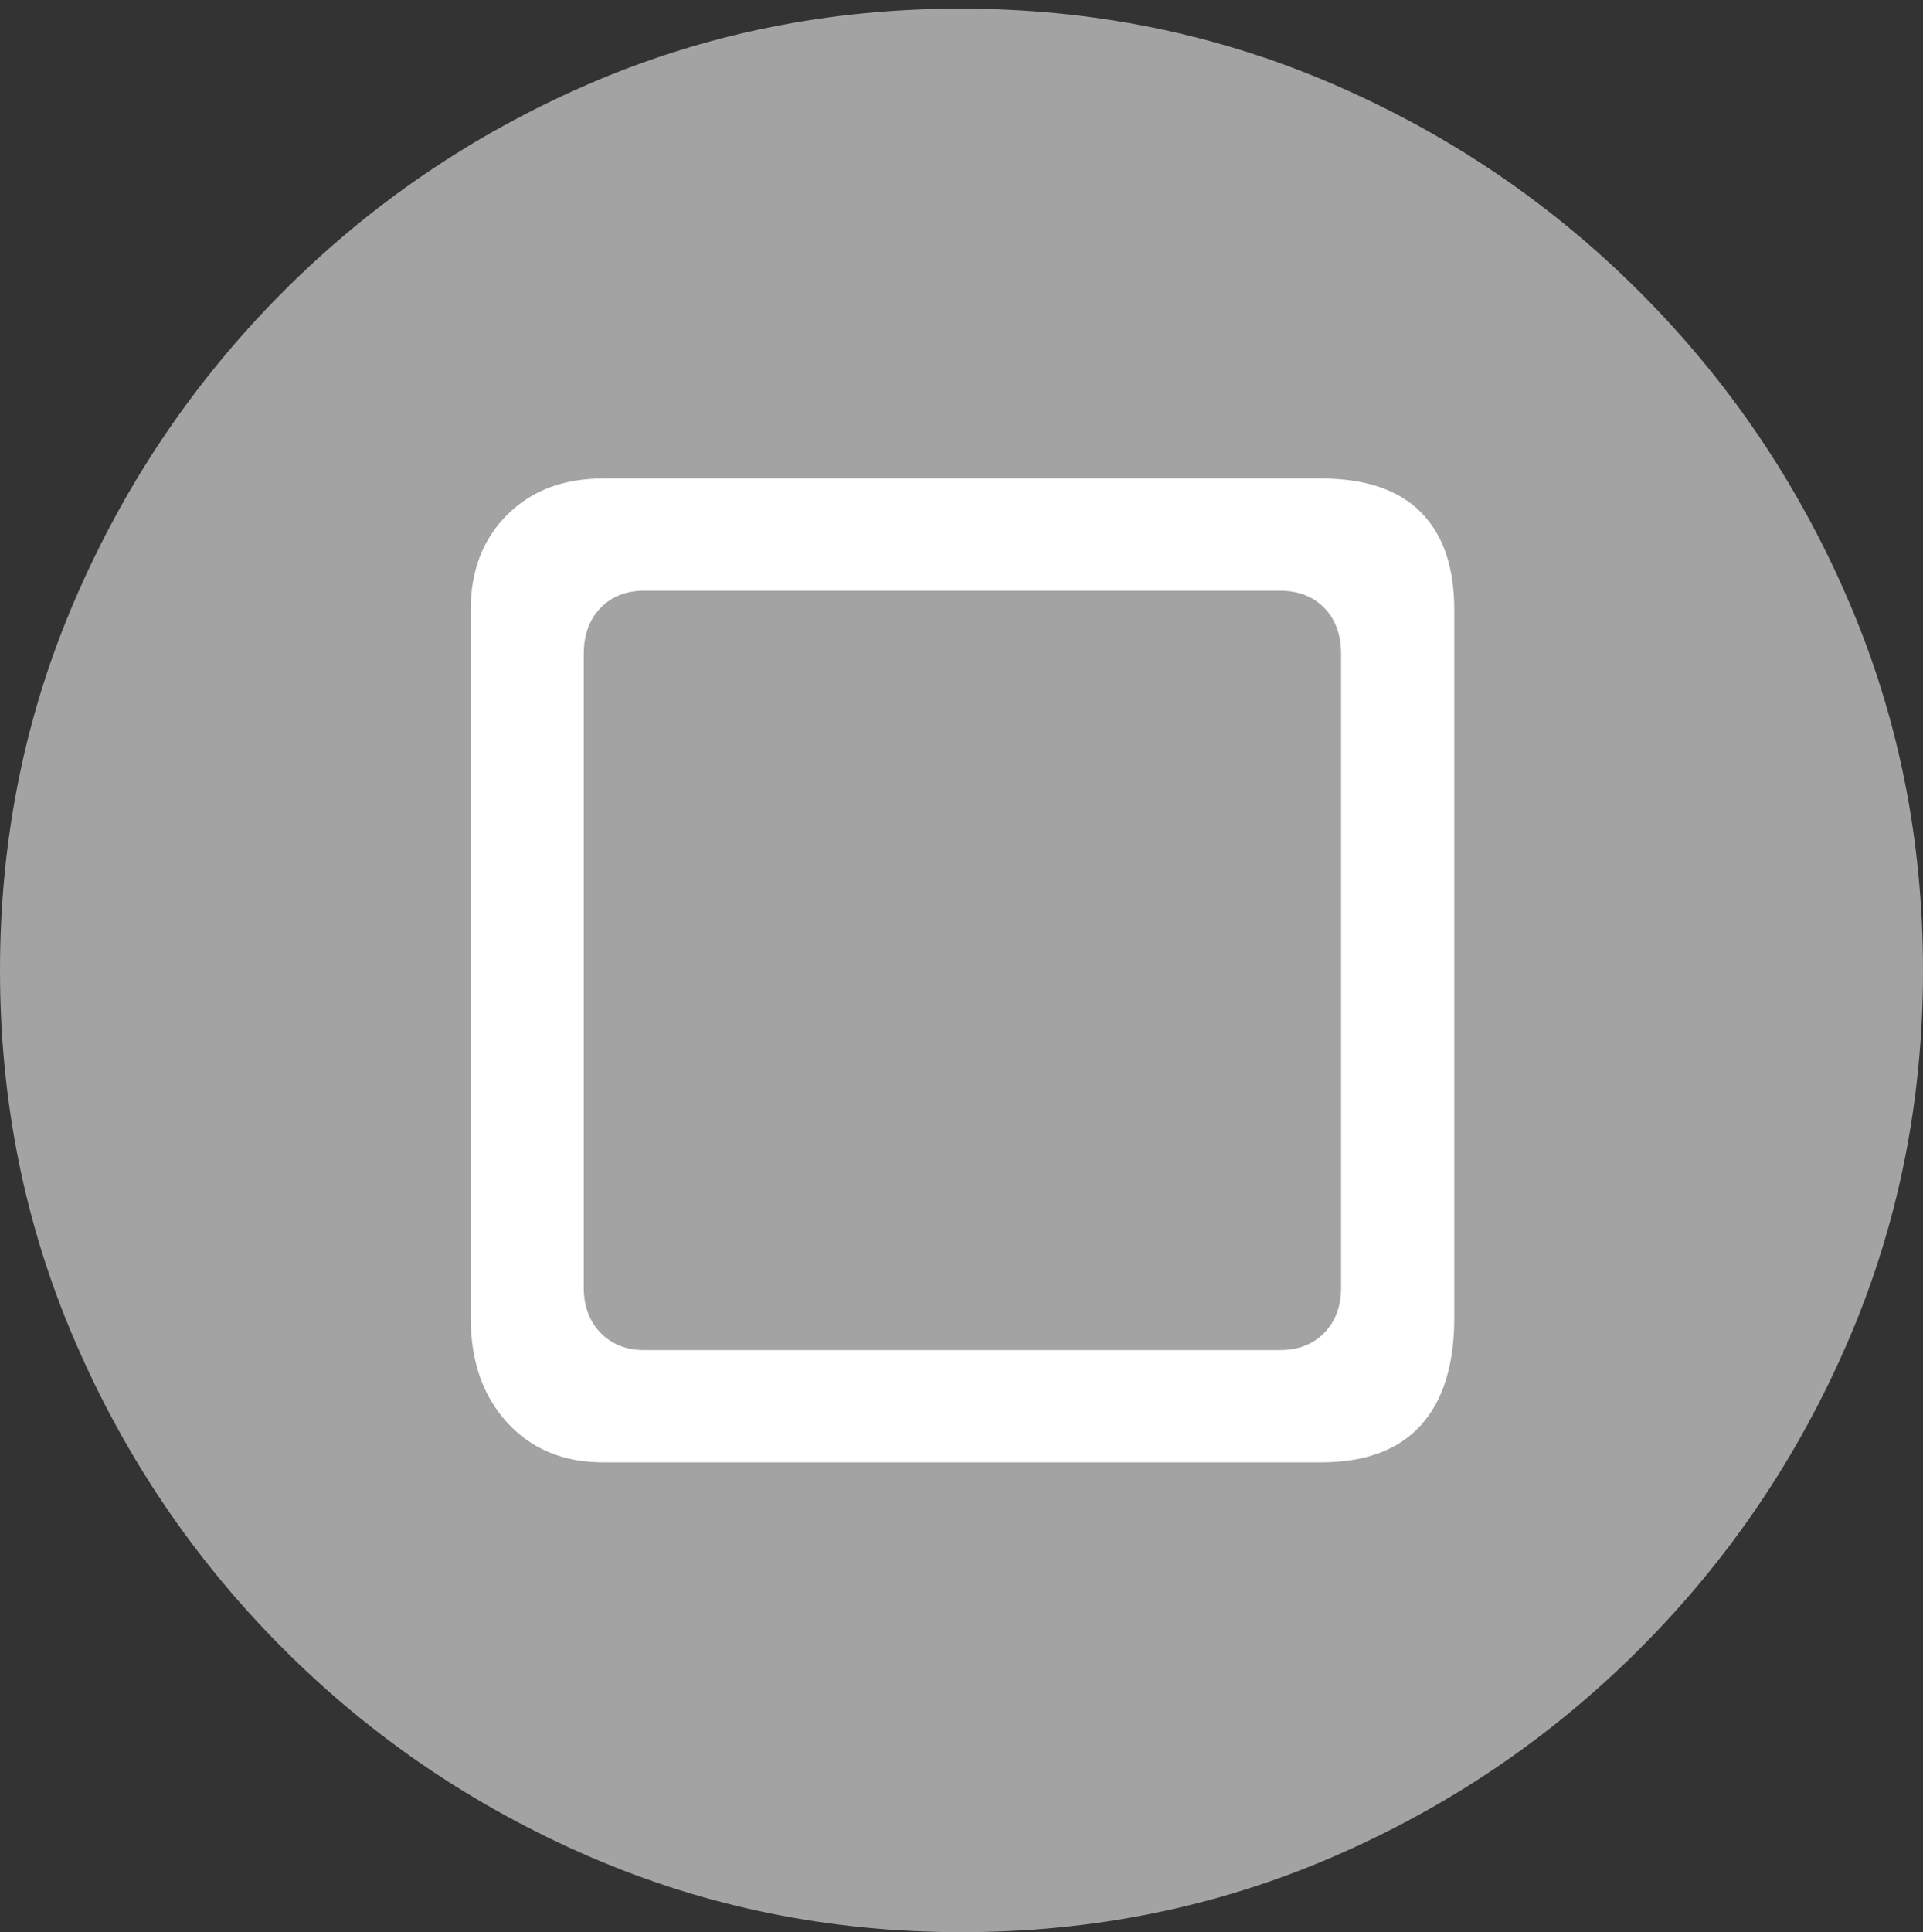 <svg width="19.59" height="19.678">
       <rect width="100%" height="100%" fill="#333333" stroke="none"/>
       <g>
              <rect height="19.678" opacity="0" width="19.59" x="0" y="0" />
              <path d="M9.795 19.678Q11.807 19.678 13.579 18.911Q15.352 18.145 16.704 16.792Q18.057 15.44 18.823 13.667Q19.59 11.895 19.59 9.883Q19.59 7.871 18.823 6.099Q18.057 4.326 16.704 2.974Q15.352 1.621 13.574 0.854Q11.797 0.088 9.785 0.088Q7.773 0.088 6.001 0.854Q4.229 1.621 2.881 2.974Q1.533 4.326 0.767 6.099Q0 7.871 0 9.883Q0 11.895 0.767 13.667Q1.533 15.44 2.886 16.792Q4.238 18.145 6.011 18.911Q7.783 19.678 9.795 19.678Z"
                     fill="rgba(255,255,255,0.55)" />
              <path d="M6.143 14.893Q5.537 14.893 5.166 14.487Q4.795 14.082 4.795 13.418L4.795 6.211Q4.795 5.615 5.166 5.244Q5.537 4.873 6.143 4.873L13.457 4.873Q14.131 4.873 14.473 5.215Q14.815 5.557 14.815 6.211L14.815 13.418Q14.815 14.141 14.473 14.517Q14.131 14.893 13.457 14.893ZM6.562 13.75L13.037 13.75Q13.32 13.75 13.491 13.574Q13.662 13.398 13.662 13.115L13.662 6.66Q13.662 6.367 13.491 6.191Q13.32 6.016 13.037 6.016L6.562 6.016Q6.289 6.016 6.118 6.191Q5.947 6.367 5.947 6.66L5.947 13.115Q5.947 13.398 6.118 13.574Q6.289 13.75 6.562 13.75Z"
                     fill="#ffffff" />
       </g>
</svg>